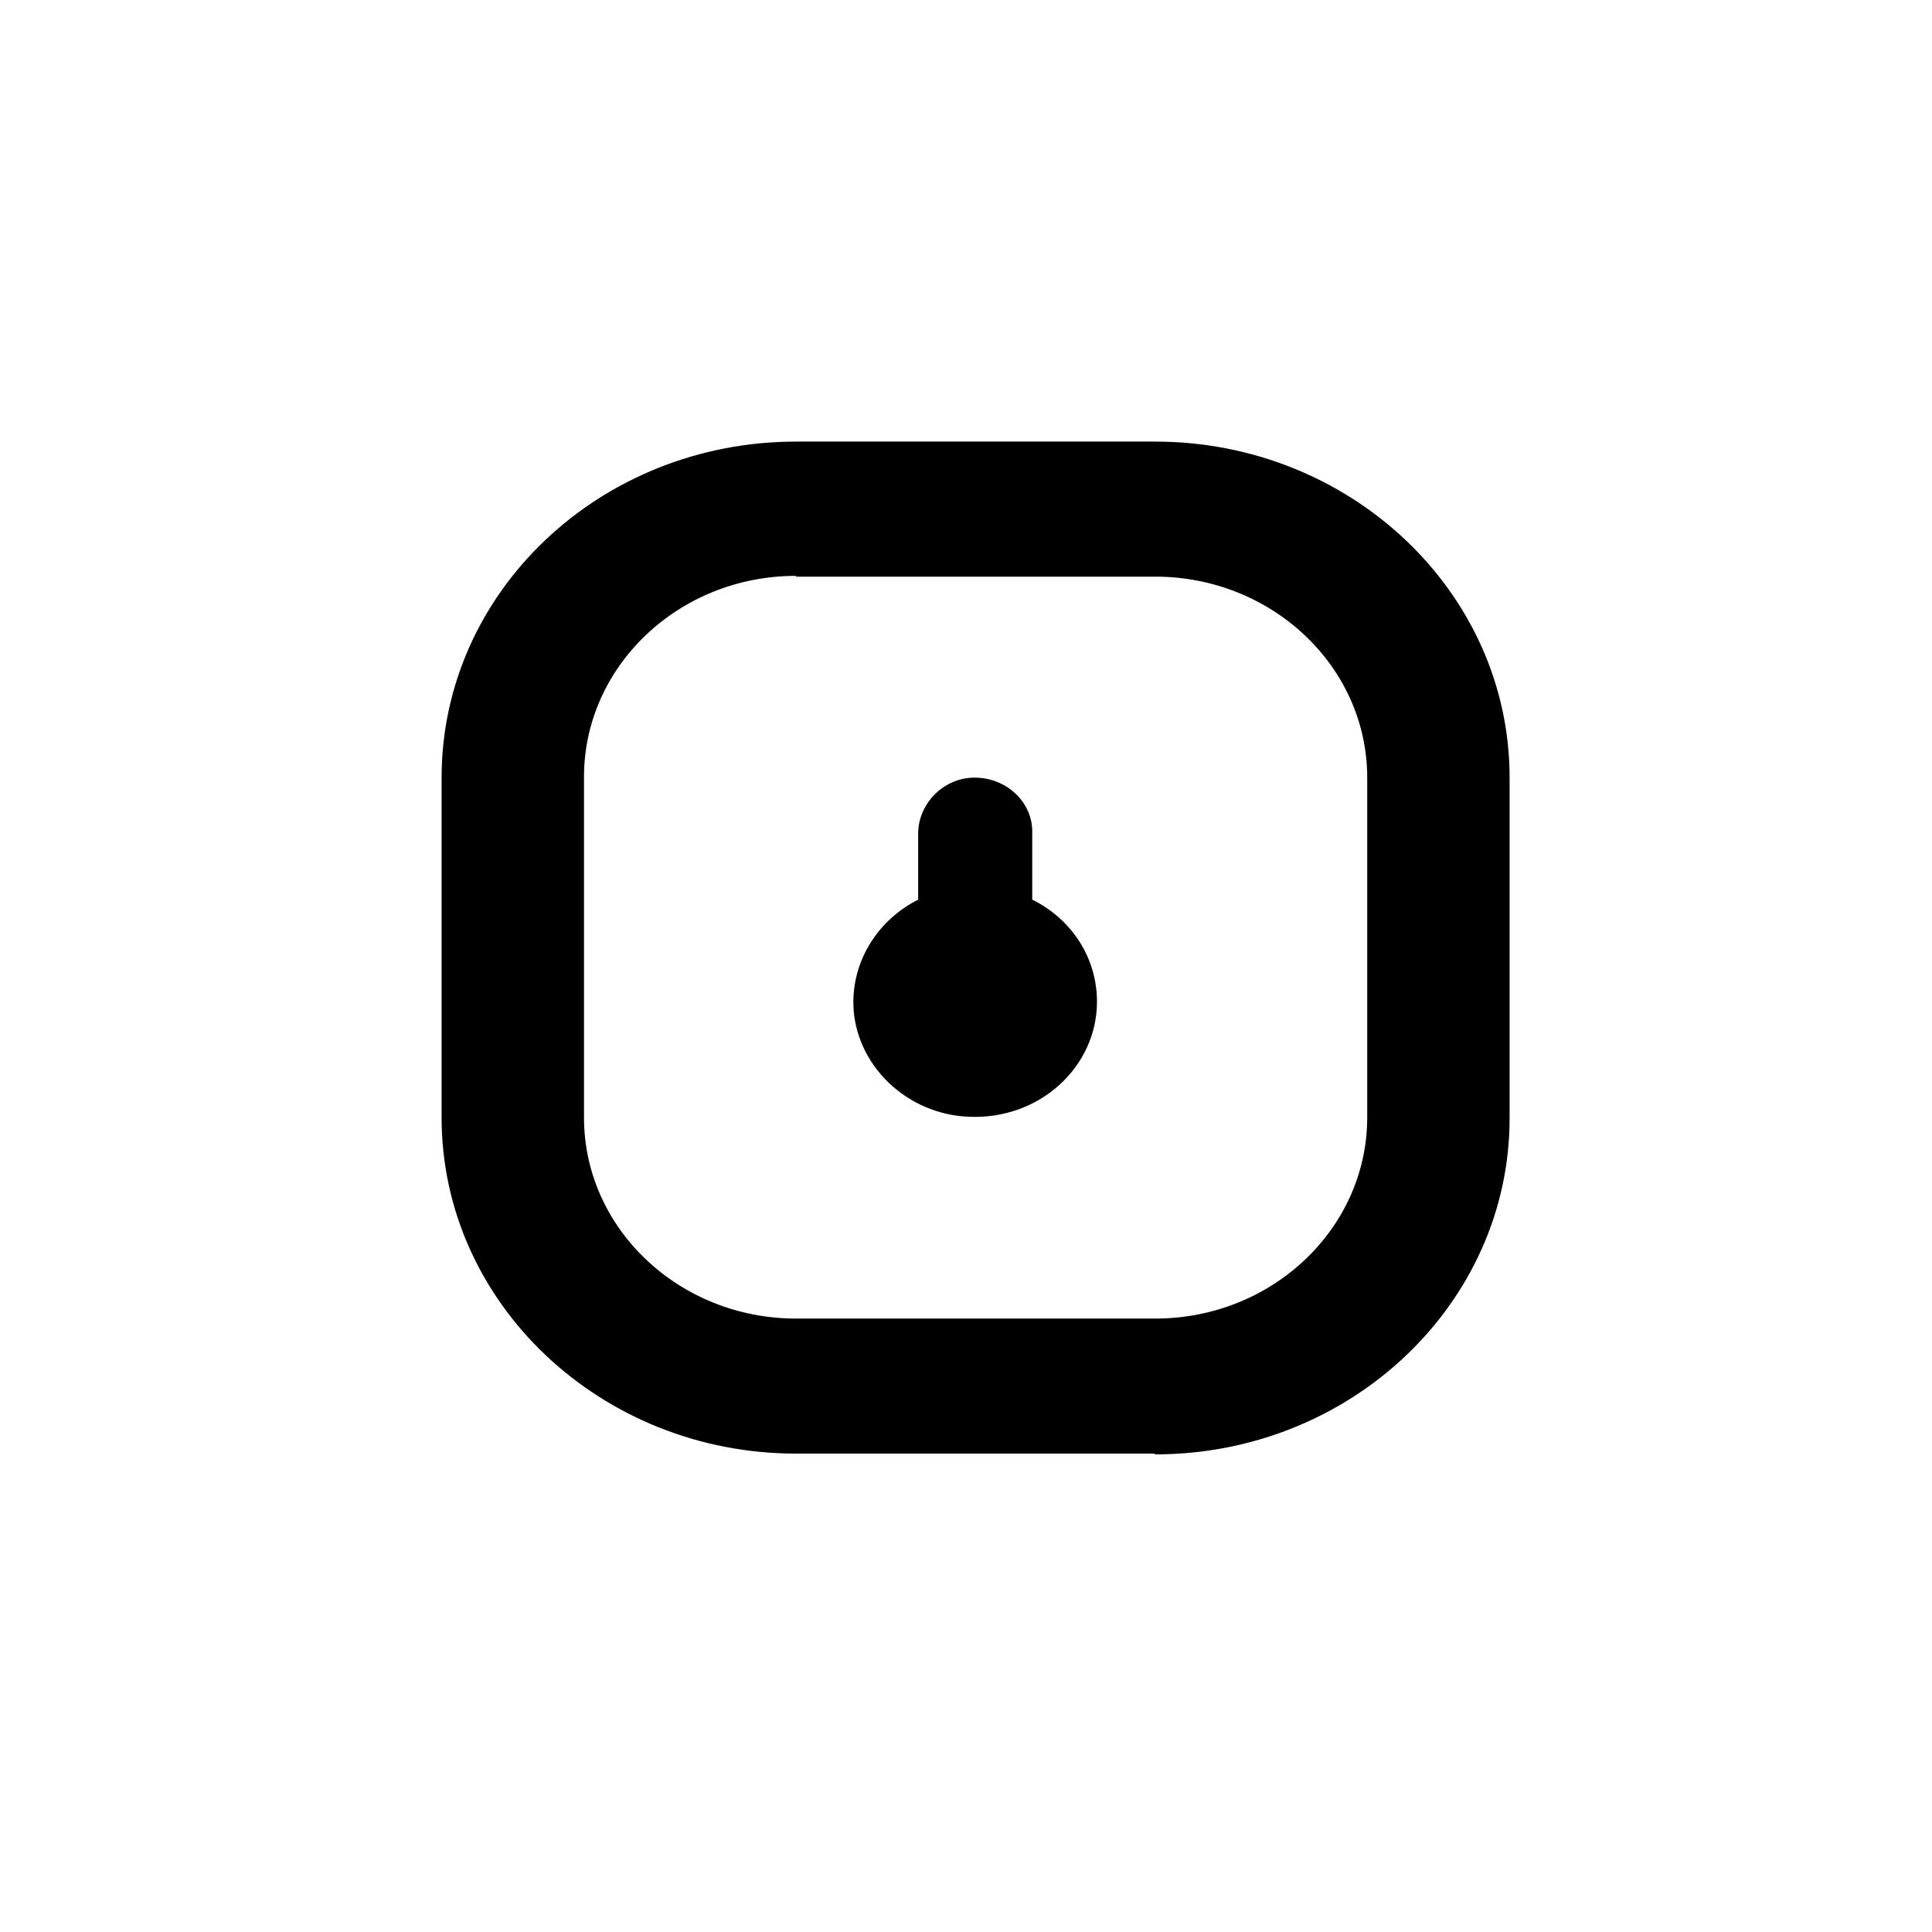 <svg viewBox="0 0 105 105" fill="none" xmlns="http://www.w3.org/2000/svg">
    <path fill-rule="evenodd" clip-rule="evenodd"
          d="M59.618 54.44C59.618 57.984 56.496 60.861 52.67 60.694C49.284 60.569 46.514 57.901 46.382 54.69C46.294 52.188 47.745 49.978 49.9 48.894V45.308C49.9 43.723 51.219 42.305 52.89 42.264C54.649 42.222 56.1 43.556 56.1 45.182V48.894C58.211 49.936 59.618 52.021 59.618 54.44Z"
          fill="currentColor"/>
    <path d="M62.74 79H43.26C32.663 79 24 70.827 24 60.736V42.264C24 32.173 32.619 24 43.26 24H62.784C73.381 24 82.044 32.173 82.044 42.264V60.778C82.044 70.827 73.425 79.042 62.784 79.042L62.74 79ZM43.26 31.297C36.884 31.297 31.739 36.218 31.739 42.222V60.736C31.739 66.782 36.928 71.661 43.26 71.661H62.784C69.16 71.661 74.305 66.741 74.305 60.736V42.264C74.305 36.218 69.116 31.339 62.784 31.339H43.26V31.297Z"
          fill="currentColor"/>
</svg>
